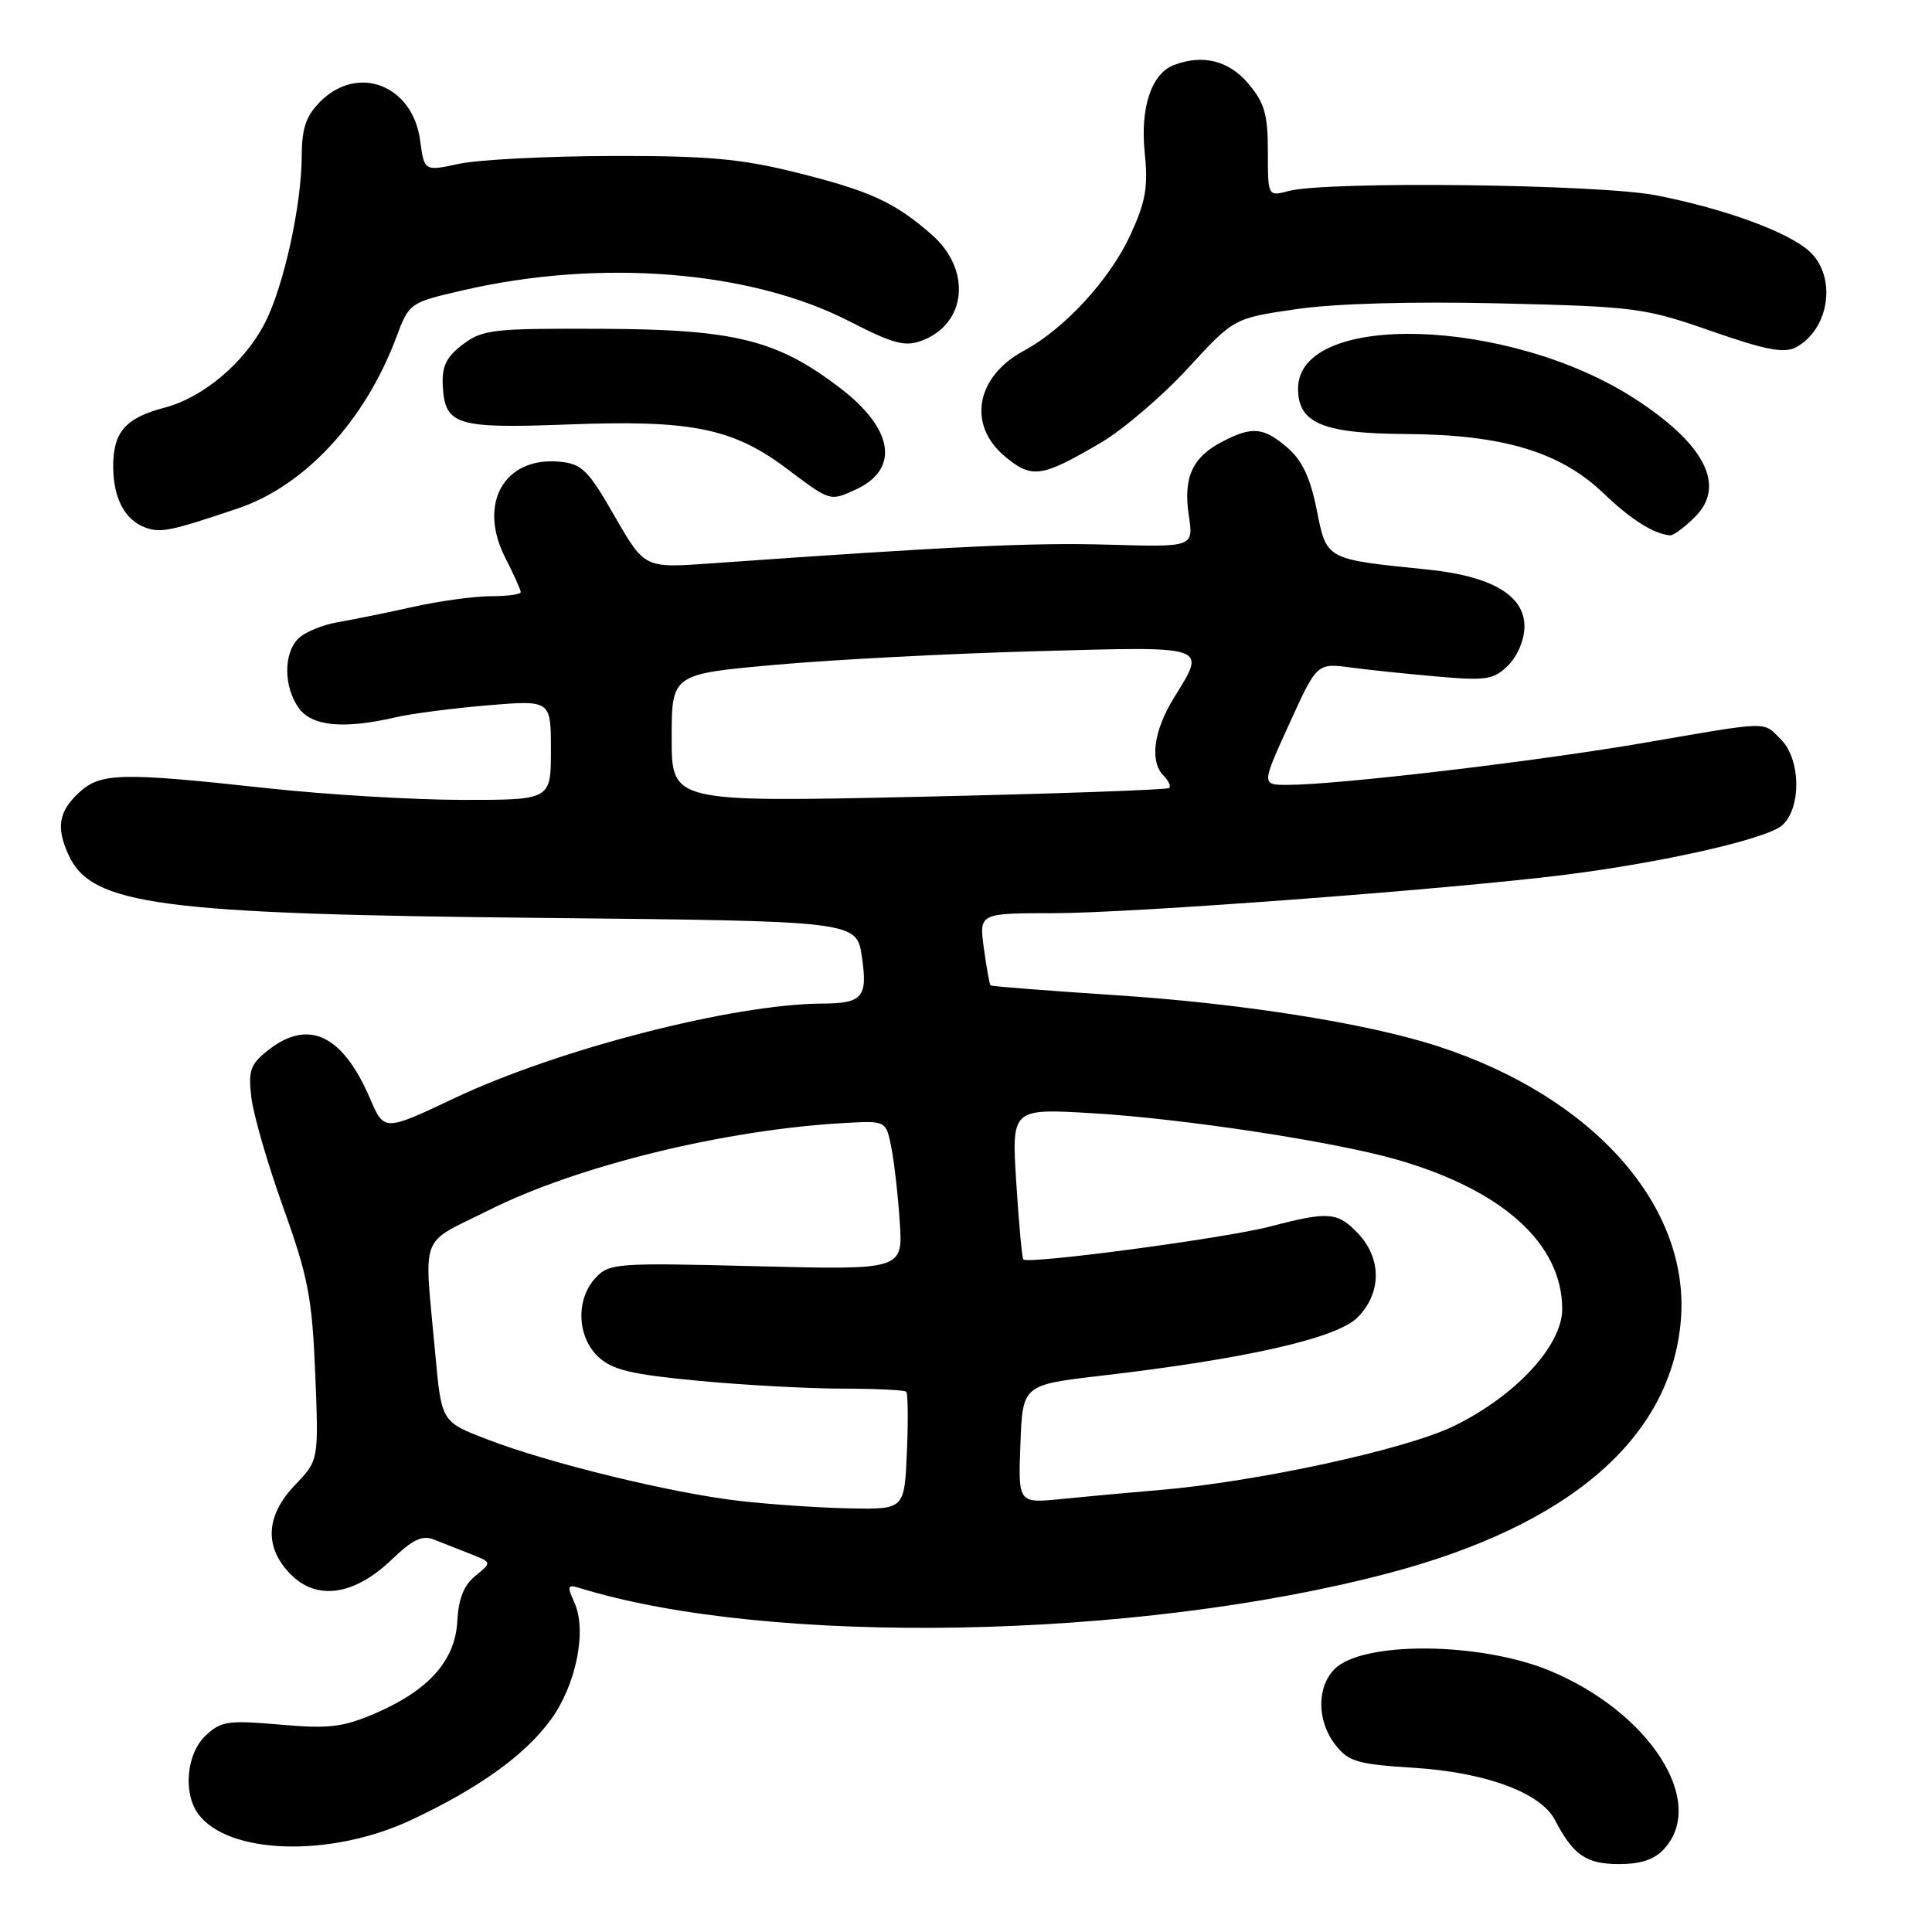 <?xml version="1.0" encoding="UTF-8" standalone="no"?>
<!DOCTYPE svg PUBLIC "-//W3C//DTD SVG 1.1//EN" "http://www.w3.org/Graphics/SVG/1.1/DTD/svg11.dtd" >
<svg xmlns="http://www.w3.org/2000/svg" xmlns:xlink="http://www.w3.org/1999/xlink" version="1.1" viewBox="0 0 256 256">
 <g >
 <path fill="currentColor"
d=" M 220.54 244.95 C 226.18 238.73 218.59 226.91 205.43 221.41 C 196.22 217.56 180.58 217.42 176.85 221.15 C 174.44 223.56 174.49 228.09 176.96 231.22 C 178.69 233.43 179.88 233.77 187.29 234.24 C 196.82 234.83 204.17 237.54 206.04 241.16 C 208.45 245.80 210.18 247.00 214.50 247.00 C 217.45 247.00 219.24 246.40 220.54 244.95 Z  M 54.43 241.18 C 63.45 236.96 69.59 232.55 73.01 227.83 C 76.36 223.21 77.79 216.04 76.11 212.35 C 75.12 210.16 75.19 209.92 76.74 210.40 C 101.83 218.17 150.54 217.29 184.00 208.45 C 207.96 202.13 221.35 190.58 222.71 175.07 C 224.04 159.89 211.16 145.32 190.48 138.62 C 181.14 135.59 164.57 132.96 148.00 131.88 C 138.93 131.28 131.39 130.70 131.25 130.57 C 131.12 130.44 130.72 128.24 130.37 125.67 C 129.73 121.00 129.73 121.00 139.66 121.00 C 149.82 121.00 191.72 117.86 207.00 115.96 C 220.29 114.31 234.17 111.16 236.17 109.34 C 238.71 107.05 238.61 100.61 236.00 98.00 C 233.54 95.54 234.80 95.51 217.60 98.47 C 203.34 100.92 177.19 104.00 170.60 104.00 C 167.15 104.00 167.15 104.00 170.83 95.93 C 174.50 87.85 174.50 87.85 179.00 88.45 C 181.47 88.78 186.70 89.32 190.61 89.66 C 197.00 90.21 197.95 90.05 199.86 88.14 C 201.10 86.90 202.00 84.73 202.00 82.99 C 202.00 78.88 197.61 76.32 189.09 75.46 C 175.59 74.09 175.80 74.20 174.47 67.54 C 173.62 63.29 172.54 61.00 170.59 59.32 C 167.43 56.60 165.94 56.46 161.98 58.51 C 157.99 60.57 156.77 63.26 157.52 68.29 C 158.16 72.50 158.16 72.50 146.83 72.17 C 136.83 71.88 126.11 72.39 93.95 74.67 C 85.40 75.27 85.40 75.27 81.44 68.39 C 77.94 62.29 77.11 61.46 74.17 61.18 C 66.83 60.48 63.28 66.71 66.94 73.88 C 68.07 76.10 69.00 78.16 69.00 78.46 C 69.00 78.76 67.23 79.00 65.06 79.00 C 62.90 79.00 58.28 79.63 54.81 80.40 C 51.34 81.17 46.83 82.09 44.78 82.44 C 42.74 82.79 40.37 83.77 39.53 84.61 C 37.56 86.58 37.57 90.94 39.56 93.78 C 41.28 96.23 45.49 96.65 52.36 95.06 C 54.48 94.56 59.99 93.85 64.61 93.46 C 73.00 92.76 73.00 92.76 73.00 99.38 C 73.00 106.00 73.00 106.00 61.25 105.99 C 54.79 105.98 43.20 105.29 35.50 104.45 C 15.88 102.31 13.30 102.37 10.40 105.09 C 7.77 107.56 7.43 109.66 9.07 113.26 C 12.12 119.94 20.97 121.12 72.00 121.63 C 113.50 122.05 113.50 122.05 114.20 126.75 C 115.00 132.14 114.31 132.96 108.93 132.98 C 97.18 133.04 73.98 139.00 60.20 145.52 C 50.90 149.92 50.90 149.92 49.01 145.52 C 45.40 137.11 40.87 134.96 35.55 139.14 C 33.18 141.01 32.88 141.82 33.30 145.39 C 33.56 147.65 35.46 154.22 37.53 160.00 C 40.84 169.21 41.35 171.91 41.77 182.00 C 42.23 193.50 42.23 193.50 39.12 196.74 C 35.16 200.86 34.97 205.06 38.57 208.66 C 42.04 212.13 46.98 211.38 51.92 206.64 C 54.68 203.99 55.96 203.38 57.50 204.00 C 58.60 204.44 60.78 205.30 62.35 205.91 C 65.19 207.02 65.19 207.02 63.00 208.80 C 61.47 210.04 60.75 211.83 60.60 214.78 C 60.33 220.02 56.83 223.96 49.74 227.02 C 45.42 228.87 43.62 229.09 37.10 228.52 C 30.23 227.92 29.28 228.06 27.25 229.97 C 24.72 232.34 24.22 237.55 26.26 240.35 C 30.22 245.75 43.79 246.16 54.43 241.18 Z  M 31.57 67.35 C 40.39 64.36 48.34 55.78 52.47 44.80 C 54.23 40.11 54.23 40.11 61.37 38.46 C 79.55 34.26 99.42 35.84 112.50 42.55 C 118.43 45.59 119.92 45.98 122.19 45.12 C 128.10 42.87 128.75 35.75 123.49 31.12 C 118.52 26.76 115.27 25.28 105.27 22.80 C 98.11 21.03 93.65 20.63 81.00 20.67 C 72.47 20.69 63.41 21.16 60.86 21.70 C 56.22 22.70 56.22 22.70 55.67 18.61 C 54.69 11.29 47.45 8.46 42.45 13.45 C 40.54 15.37 40.00 16.96 39.98 20.70 C 39.96 27.18 37.60 37.91 35.13 42.74 C 32.42 48.05 26.95 52.67 21.76 54.03 C 16.65 55.37 15.00 57.25 15.00 61.76 C 15.00 65.99 16.51 68.88 19.25 69.90 C 21.30 70.65 22.60 70.38 31.57 67.35 Z  M 224.61 68.48 C 228.73 64.36 225.91 58.84 216.60 52.82 C 199.92 42.04 172.00 41.21 172.00 51.50 C 172.00 56.08 175.27 57.45 186.33 57.51 C 199.14 57.59 206.74 59.87 212.47 65.36 C 216.12 68.86 219.14 70.76 221.30 70.94 C 221.73 70.97 223.22 69.87 224.61 68.48 Z  M 113.34 64.89 C 119.26 62.20 118.44 56.84 111.28 51.38 C 102.95 45.03 97.36 43.64 79.83 43.57 C 65.30 43.50 63.94 43.66 61.33 45.64 C 59.13 47.30 58.54 48.52 58.67 51.09 C 58.94 56.35 60.43 56.81 75.37 56.24 C 91.63 55.62 97.11 56.73 104.27 62.11 C 110.05 66.46 109.96 66.43 113.34 64.89 Z  M 145.87 58.66 C 148.82 56.92 154.00 52.50 157.37 48.83 C 163.50 42.16 163.50 42.16 171.78 40.96 C 176.97 40.21 187.06 39.93 198.78 40.20 C 216.71 40.63 217.89 40.78 226.74 43.86 C 233.98 46.39 236.41 46.85 237.97 46.02 C 242.44 43.62 243.42 36.64 239.75 33.30 C 236.93 30.73 228.62 27.69 219.50 25.89 C 212.01 24.40 175.77 23.97 170.75 25.31 C 168.00 26.04 168.00 26.04 168.00 20.10 C 168.00 15.16 167.56 13.63 165.41 11.08 C 162.84 8.02 159.36 7.16 155.54 8.62 C 152.57 9.76 151.07 14.28 151.68 20.22 C 152.15 24.79 151.82 26.71 149.78 31.13 C 147.05 37.06 141.06 43.57 135.66 46.48 C 129.32 49.90 128.16 56.27 133.11 60.44 C 136.72 63.47 137.97 63.30 145.87 58.66 Z  M 98.00 198.88 C 88.95 197.84 72.65 193.86 64.47 190.69 C 58.50 188.39 58.50 188.39 57.68 179.44 C 56.18 162.97 55.40 165.05 64.76 160.36 C 76.52 154.46 96.05 149.68 111.95 148.80 C 117.40 148.50 117.40 148.50 118.10 152.00 C 118.48 153.93 118.99 158.37 119.22 161.88 C 119.65 168.27 119.65 168.27 100.23 167.78 C 81.63 167.31 80.72 167.38 78.90 169.34 C 76.28 172.15 76.45 177.14 79.27 179.78 C 81.12 181.52 83.59 182.11 92.52 182.96 C 98.56 183.53 107.14 184.00 111.58 184.00 C 116.03 184.00 119.85 184.19 120.08 184.41 C 120.31 184.64 120.35 188.24 120.17 192.41 C 119.84 200.00 119.84 200.00 112.67 199.87 C 108.73 199.80 102.12 199.35 98.00 198.88 Z  M 135.21 191.35 C 135.50 183.50 135.50 183.50 146.00 182.28 C 165.14 180.05 177.13 177.32 179.87 174.58 C 183.06 171.39 183.11 166.81 179.99 163.49 C 177.26 160.58 176.07 160.48 168.30 162.52 C 162.39 164.07 136.19 167.56 135.60 166.88 C 135.42 166.67 135.00 162.08 134.66 156.68 C 134.04 146.87 134.04 146.87 144.77 147.51 C 156.75 148.22 176.63 151.24 184.97 153.62 C 199.08 157.65 207.00 164.79 207.00 173.47 C 207.00 178.31 200.78 185.01 192.62 188.97 C 186.19 192.09 166.48 196.36 153.50 197.45 C 149.65 197.77 143.89 198.30 140.71 198.62 C 134.91 199.21 134.91 199.21 135.21 191.35 Z  M 89.00 97.81 C 89.00 89.32 89.00 89.32 102.75 88.09 C 110.31 87.41 125.84 86.60 137.25 86.29 C 160.45 85.65 159.87 85.45 155.53 92.50 C 152.85 96.85 152.32 100.92 154.18 102.78 C 154.83 103.43 155.17 104.17 154.92 104.41 C 154.68 104.66 139.75 105.18 121.74 105.58 C 89.00 106.30 89.00 106.30 89.00 97.81 Z "/>
</g>
</svg>